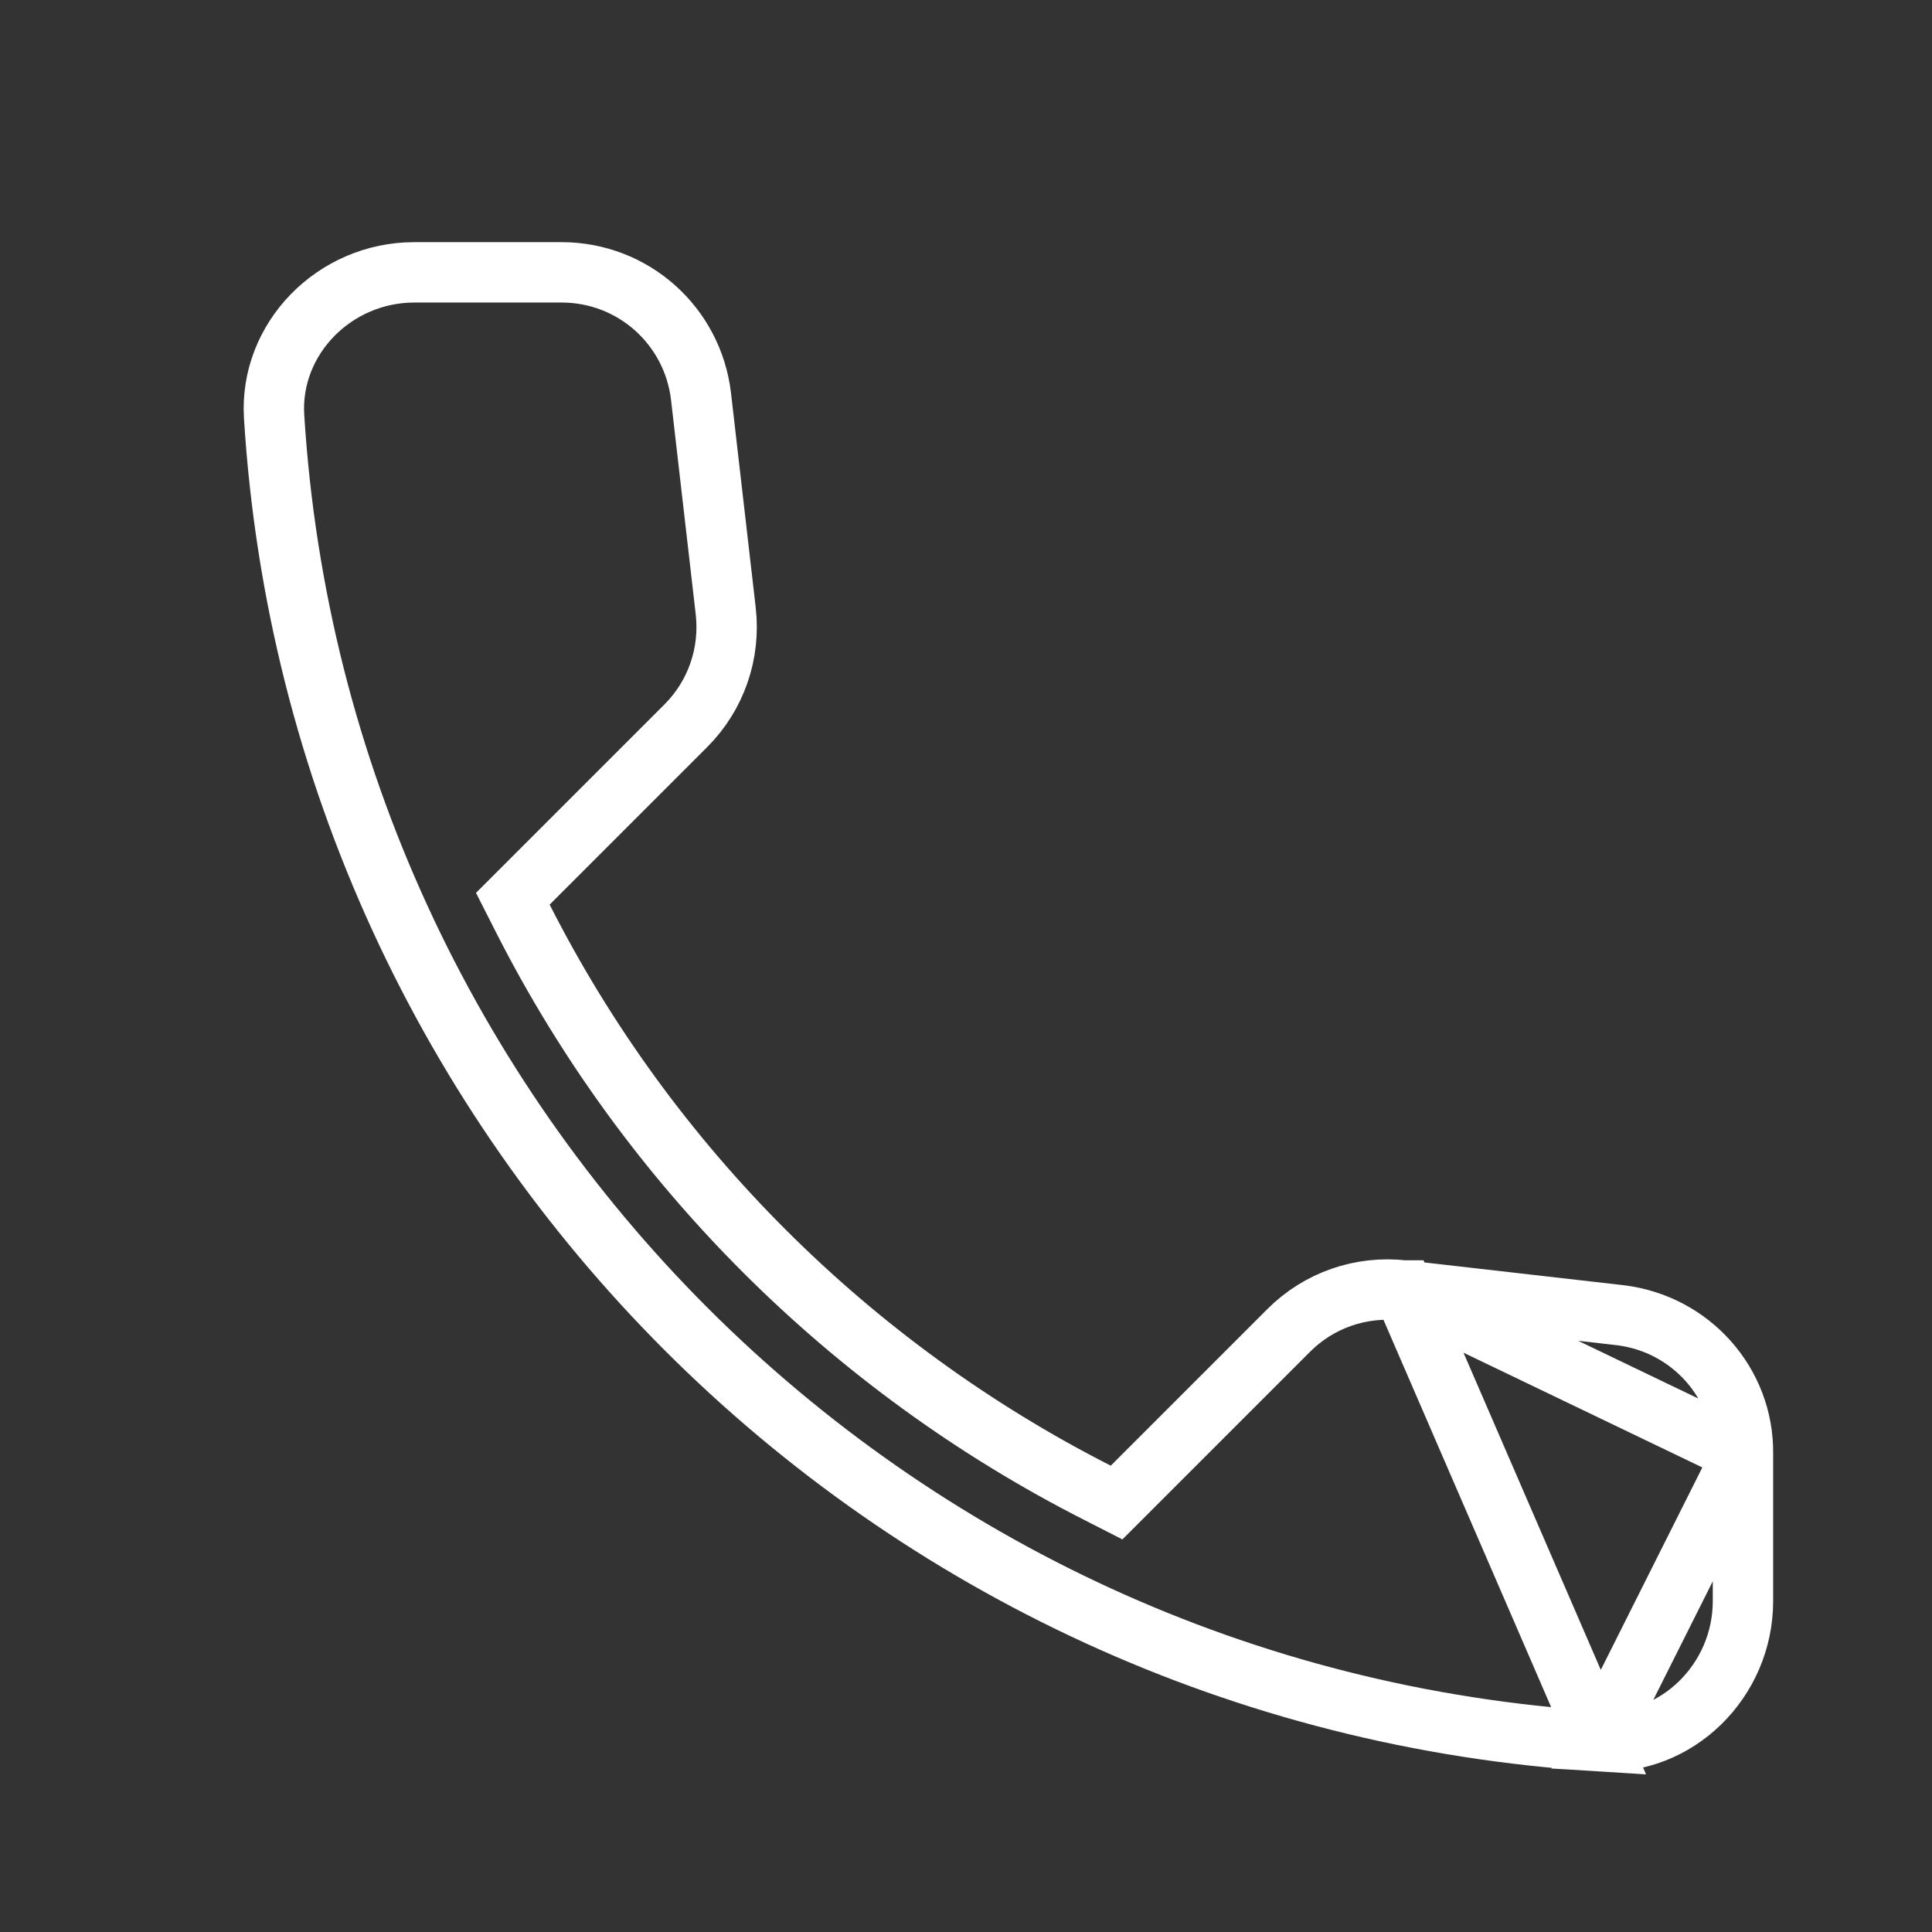 <svg width="32" height="32" viewBox="0 0 32 32" fill="none" xmlns="http://www.w3.org/2000/svg">
<rect x="0" y="0" width="32" height="32" fill="#333333" stroke="none"/>
<path d="M23.249 21.374L23.248 21.374C22.539 21.293 21.844 21.537 21.346 22.035L18.751 24.63L18.494 24.887L18.171 24.722C14.086 22.643 10.737 19.309 8.658 15.209L8.494 14.886L8.751 14.629L11.36 12.02C11.858 11.522 12.101 10.827 12.02 10.118C12.02 10.118 12.02 10.118 12.02 10.118L11.611 6.566C11.611 6.566 11.611 6.566 11.611 6.565C11.472 5.392 10.485 4.511 9.302 4.511H6.862C5.538 4.511 4.461 5.612 4.54 6.899C5.272 18.691 14.703 28.108 26.481 28.84L23.249 21.374ZM23.249 21.374L26.828 21.783C26.829 21.783 26.829 21.783 26.829 21.783C28.005 21.923 28.881 22.911 28.869 24.074H28.869M23.249 21.374L28.869 24.074M28.869 24.074V24.079M28.869 24.074V24.079M28.869 24.079V26.518C28.869 27.843 27.768 28.92 26.481 28.84L28.869 24.079Z" stroke="white"/>
</svg>
